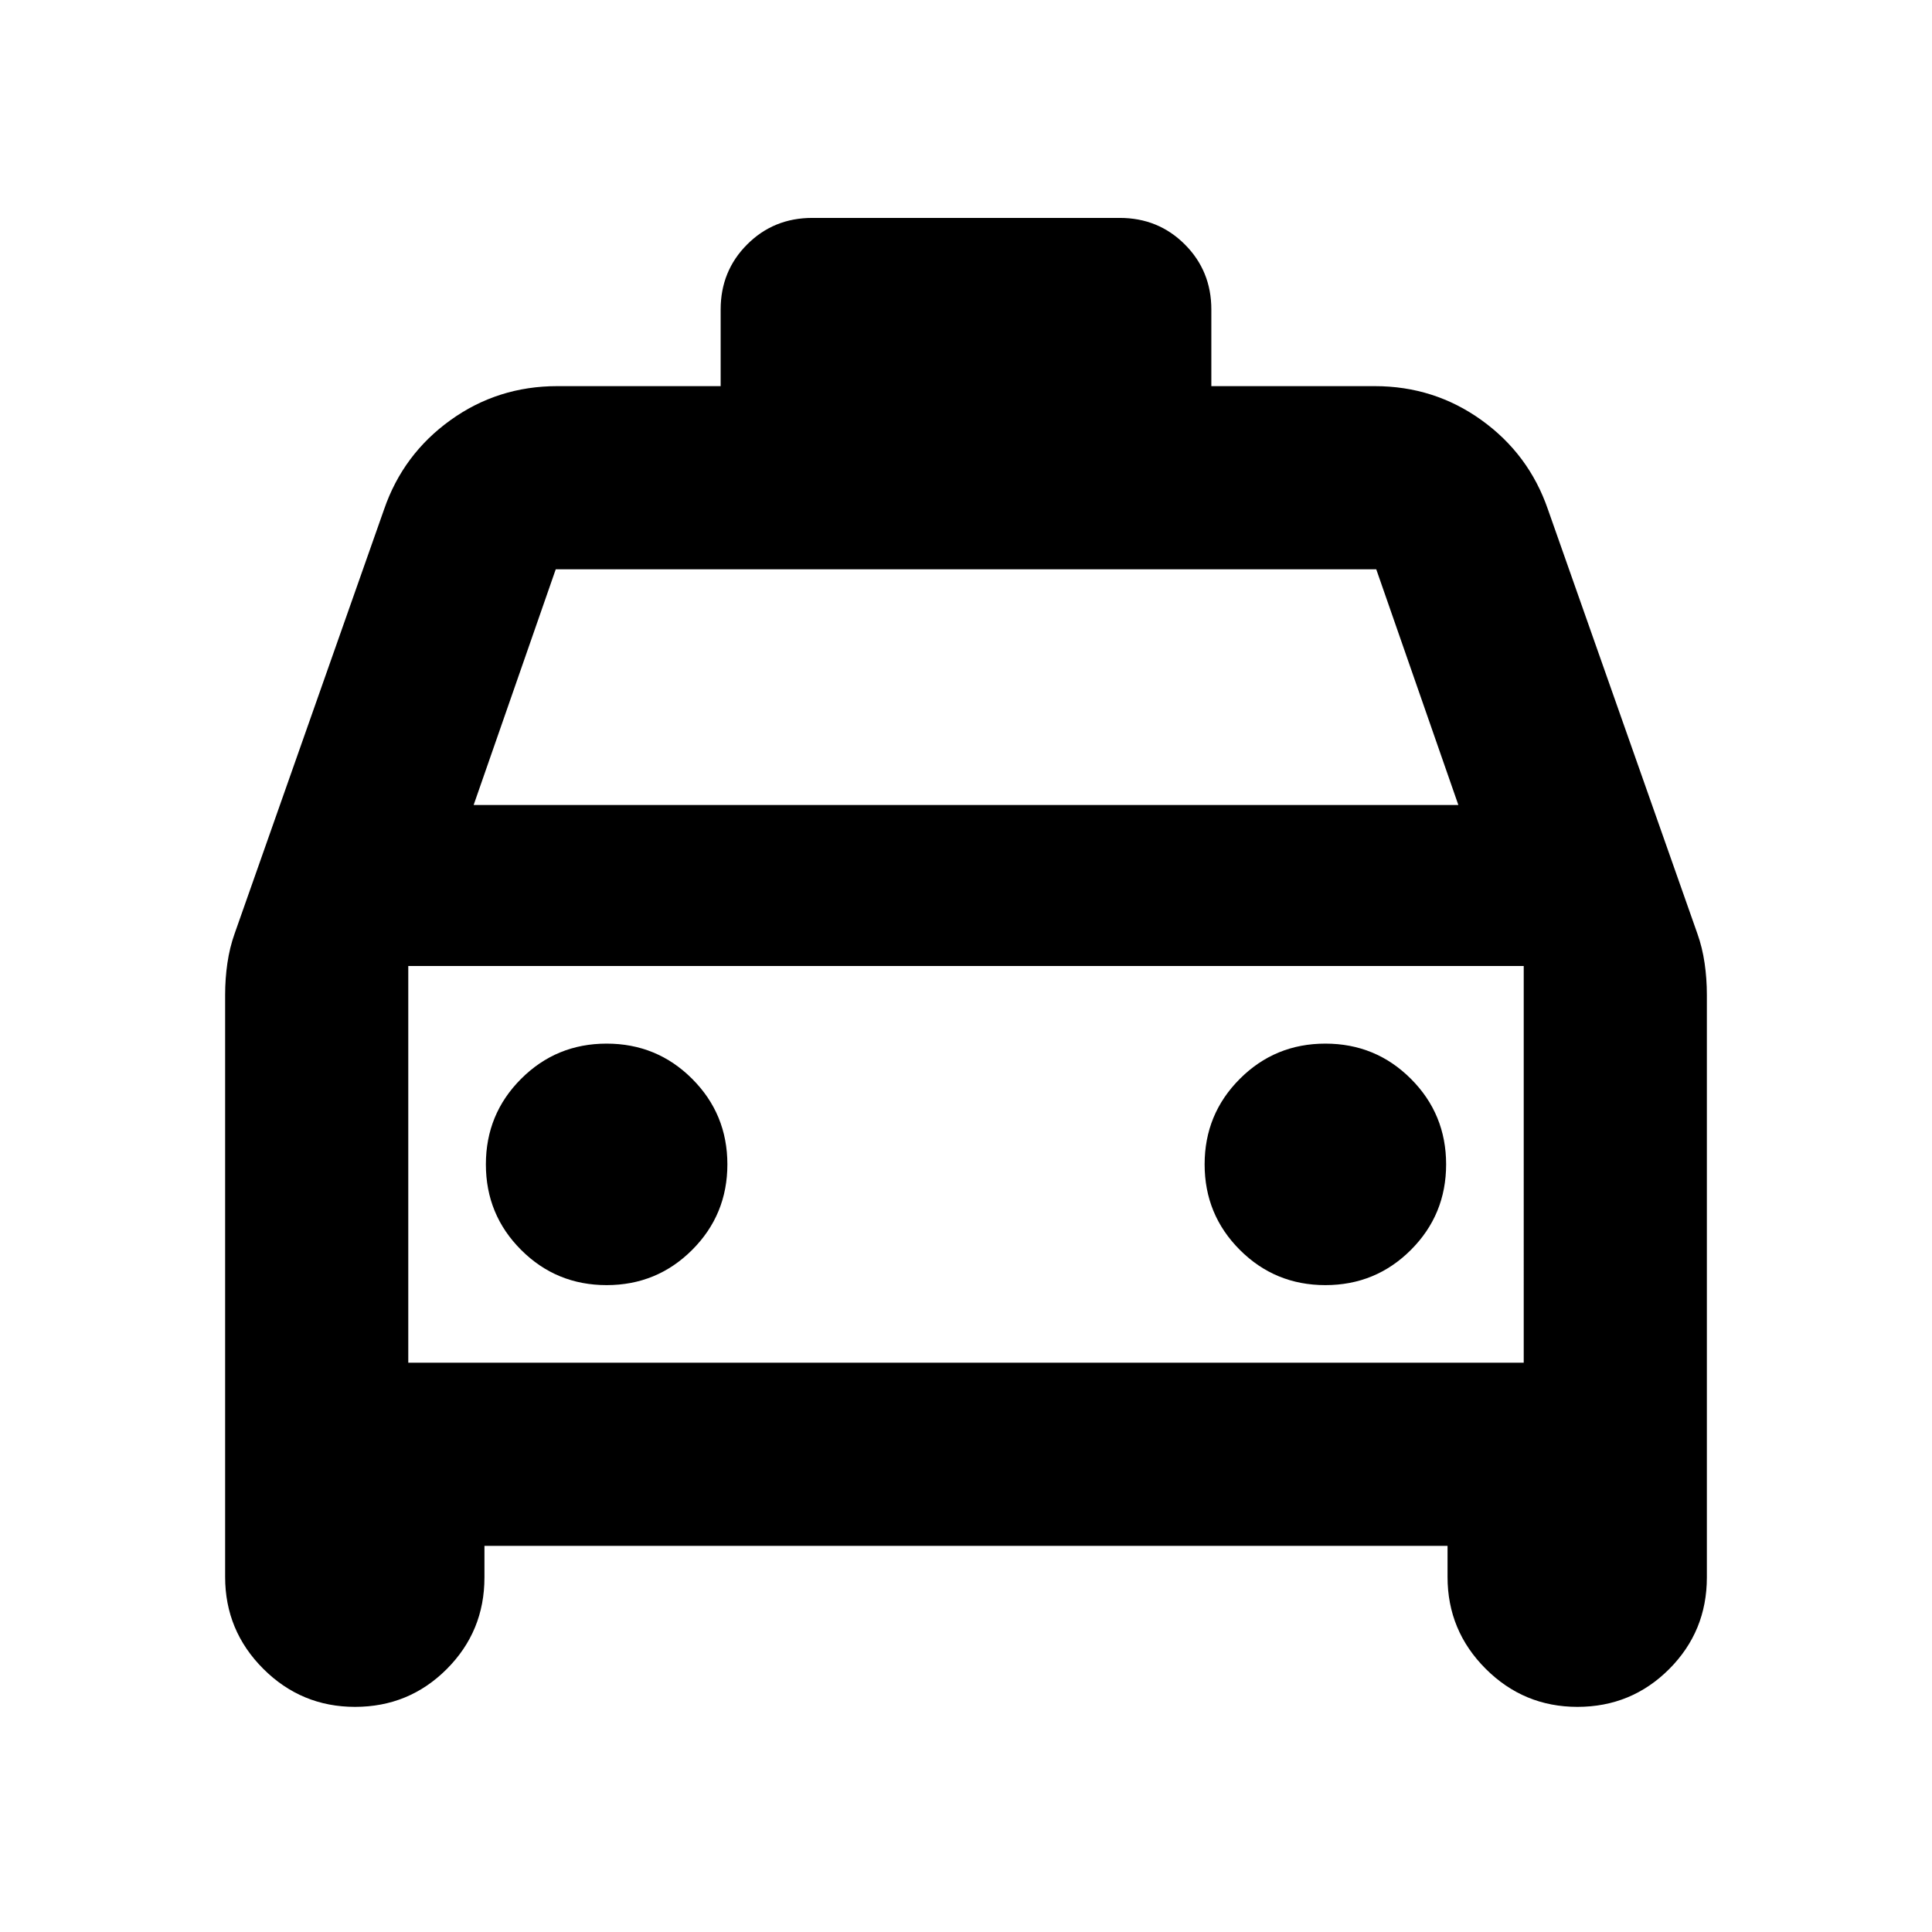 <svg xmlns="http://www.w3.org/2000/svg" height="24" viewBox="0 -960 960 960" width="24"><path d="M240.72-191.87v15.7q0 26.79-18.76 45.55-18.75 18.75-45.55 18.75-26.67 0-45.61-18.93-18.93-18.94-18.93-45.61v-289.35q0-7.96 1.12-15.67 1.12-7.72 3.6-14.68l74.28-210.85q9.43-27.34 32.95-44.26 23.51-16.91 53.09-16.91h81.18v-38.09q0-19.15 13.17-32.32 13.17-13.18 32.33-13.18h152.82q19.16 0 32.33 13.18 13.17 13.17 13.17 32.32v38.09h81.18q29.58 0 53.09 16.91 23.52 16.92 32.95 44.26l74.28 210.85q2.48 6.96 3.6 14.68 1.12 7.71 1.12 15.67v289.59q0 26.79-18.75 45.55-18.76 18.75-45.55 18.75-26.68 0-45.61-18.93-18.94-18.94-18.94-45.61v-15.46H240.72ZM235.35-560h489.3l-40.8-117.13h-407.7L235.35-560Zm-32.48 80v197.13V-480Zm98.56 158.57q25 0 42.5-17.5t17.5-42.5q0-25-17.5-42.5t-42.5-17.5q-25 0-42.5 17.5t-17.5 42.5q0 25 17.5 42.5t42.5 17.5Zm357.14 0q25 0 42.5-17.5t17.5-42.5q0-25-17.5-42.5t-42.5-17.5q-25 0-42.5 17.5t-17.5 42.5q0 25 17.5 42.5t42.5 17.5Zm-455.7 38.56h554.26V-480H202.87v197.13Z"/></svg>